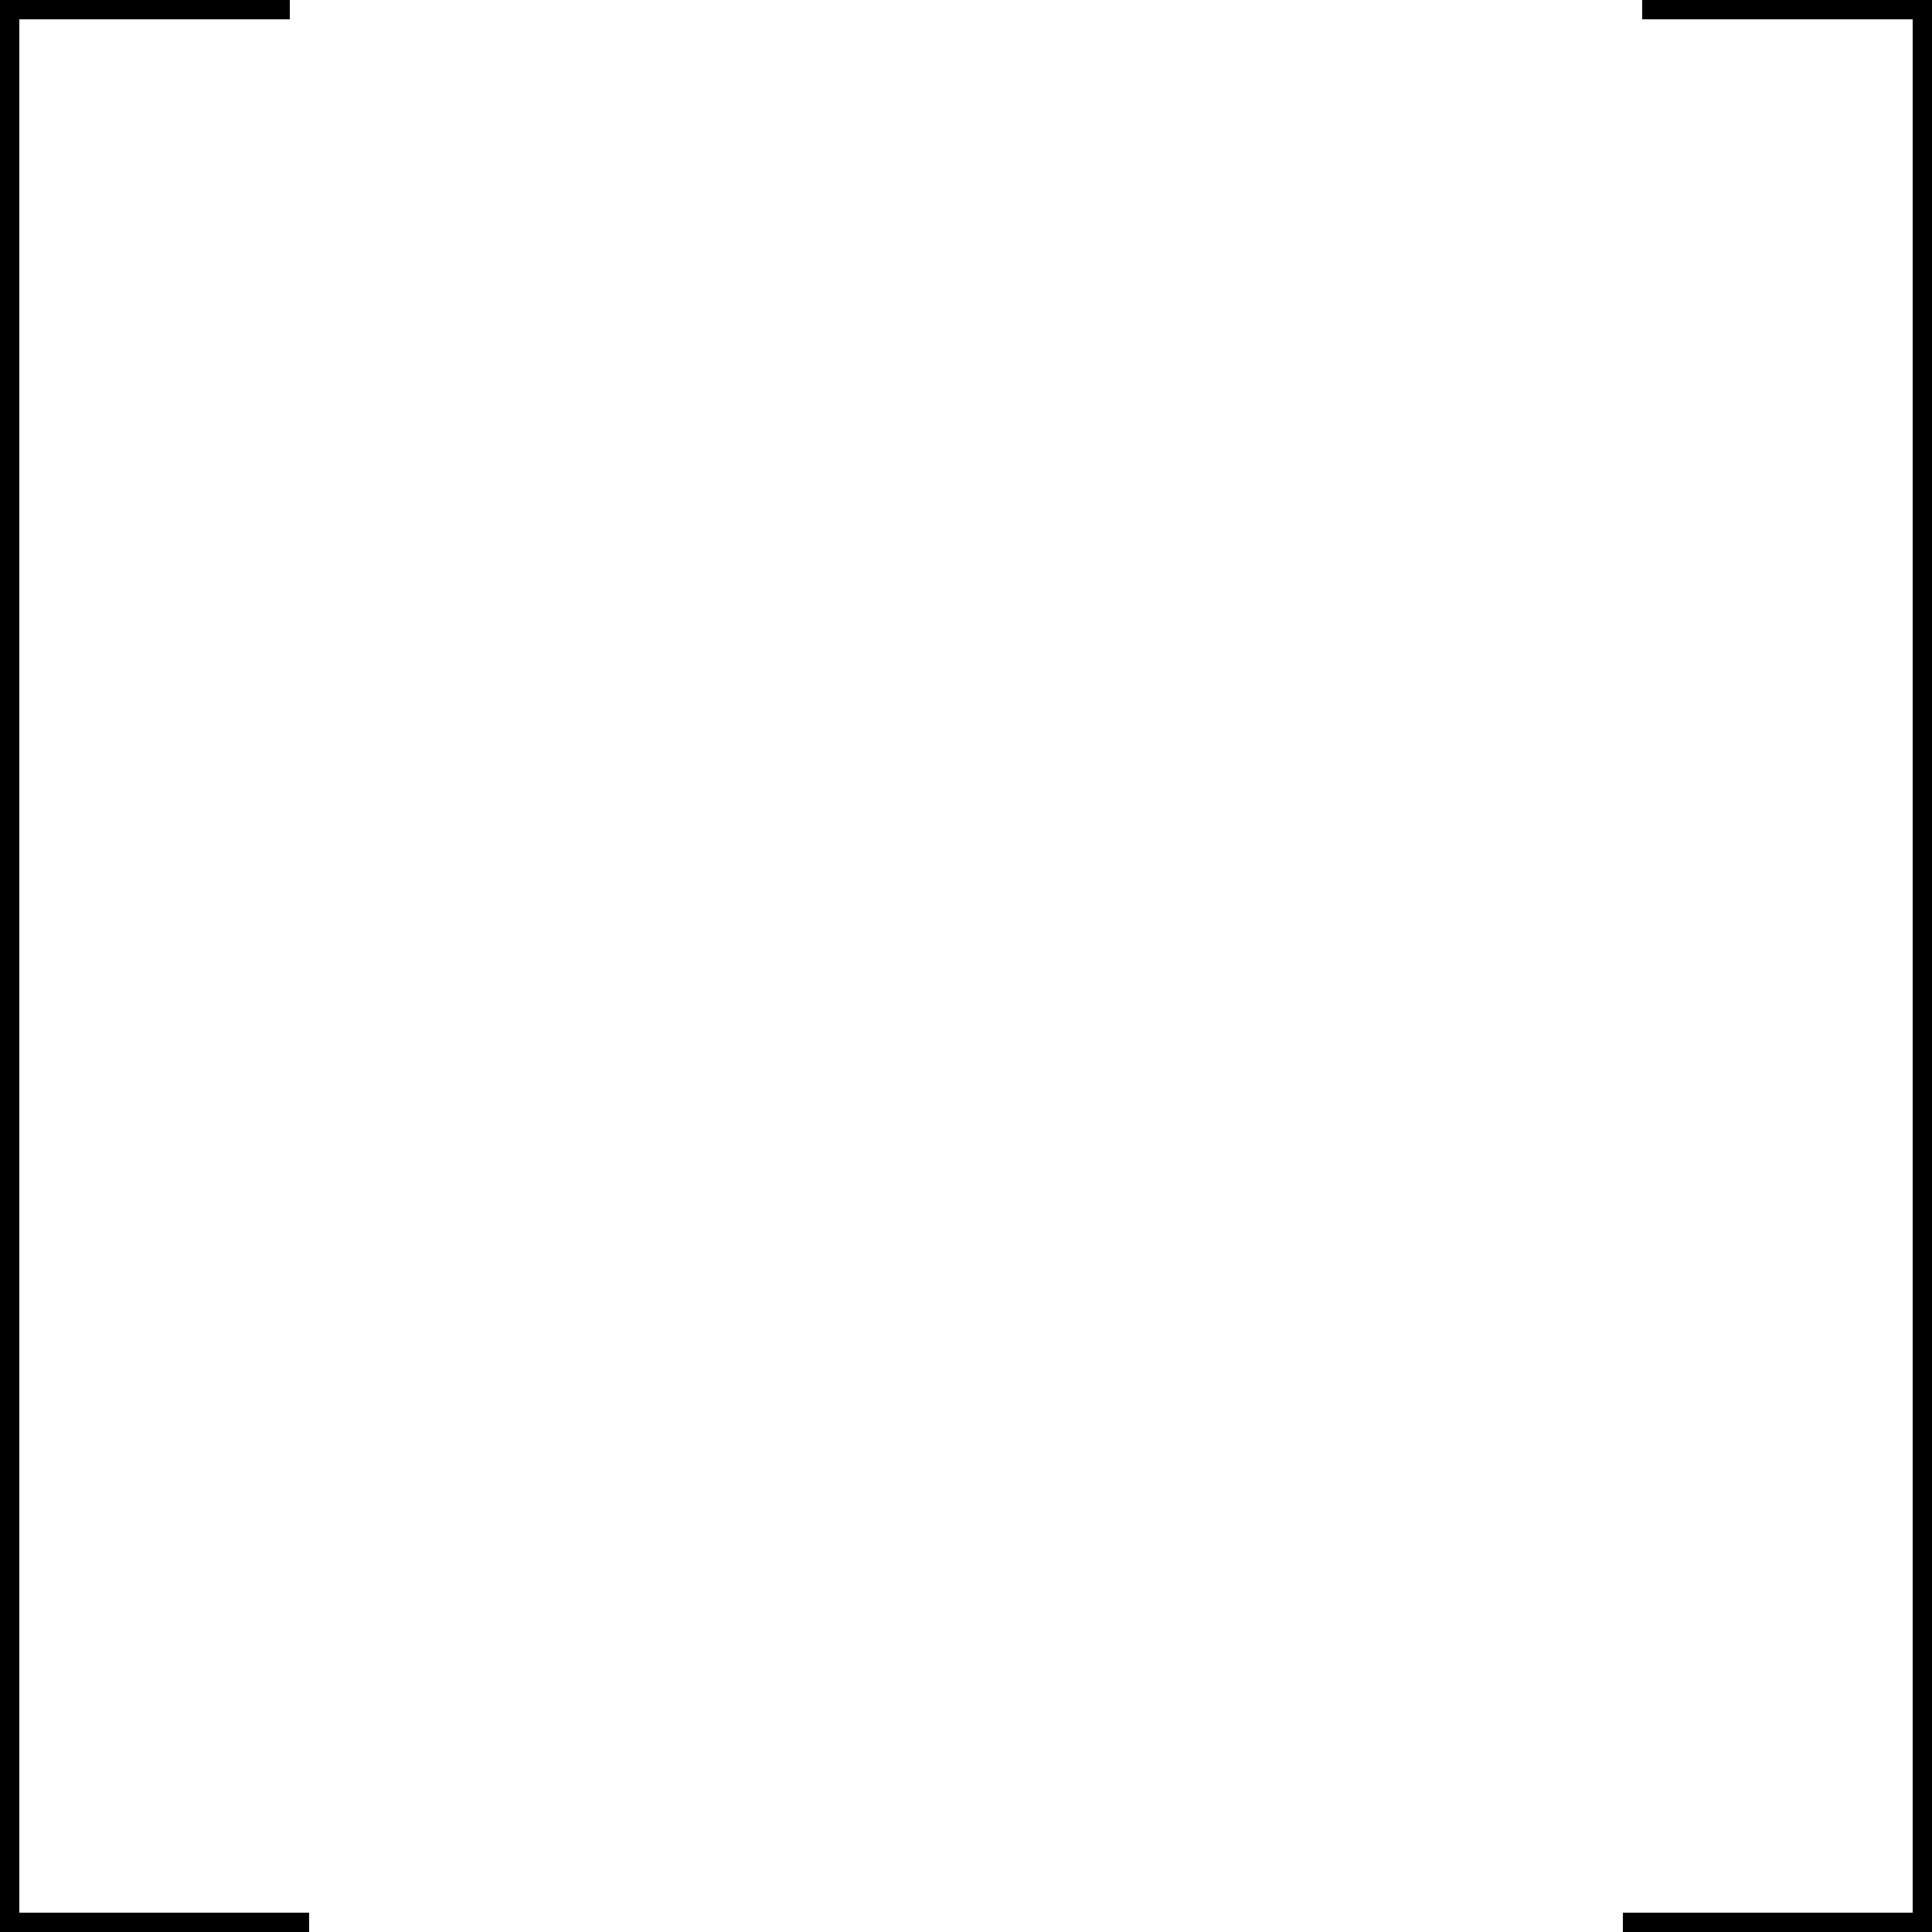 <svg width="100" height="100" viewBox="0 0 100 100" fill="none" xmlns="http://www.w3.org/2000/svg">
    <rect x="0" y="0" width="100" height="100" fill="#808080" stroke="none"/>
    <g id="Frame 1" clip-path="url(#clip0_0_1)">
        <rect width="100" height="100" fill="white"/>
        <g id="right">
            <line id="right-mid" y1="-0.5" x2="100" y2="-0.5" transform="matrix(0 1 1 0 100 0)" stroke="black"/>
            <line id="right-top" y1="-0.5" x2="15" y2="-0.5" transform="matrix(-1 0 0 1 100 1)" stroke="black"/>
            <line id="right-bottom" y1="-0.5" x2="15" y2="-0.5" transform="matrix(-1 0 0 1 99 100)" stroke="black"/>
        </g>
        <g id="left">
            <line id="left-mid" x1="0.5" x2="0.5" y2="100" stroke="black"/>
            <line id="left-top" y1="0.5" x2="15" y2="0.5" stroke="black"/>
            <line id="left-bottom" x1="1" y1="99.5" x2="16" y2="99.5" stroke="black"/>
        </g>
    </g>    
    <defs>
    <clipPath id="clip0_0_1">
    <rect width="100" height="100" fill="white"/>
    </clipPath>
    </defs>
</svg>

